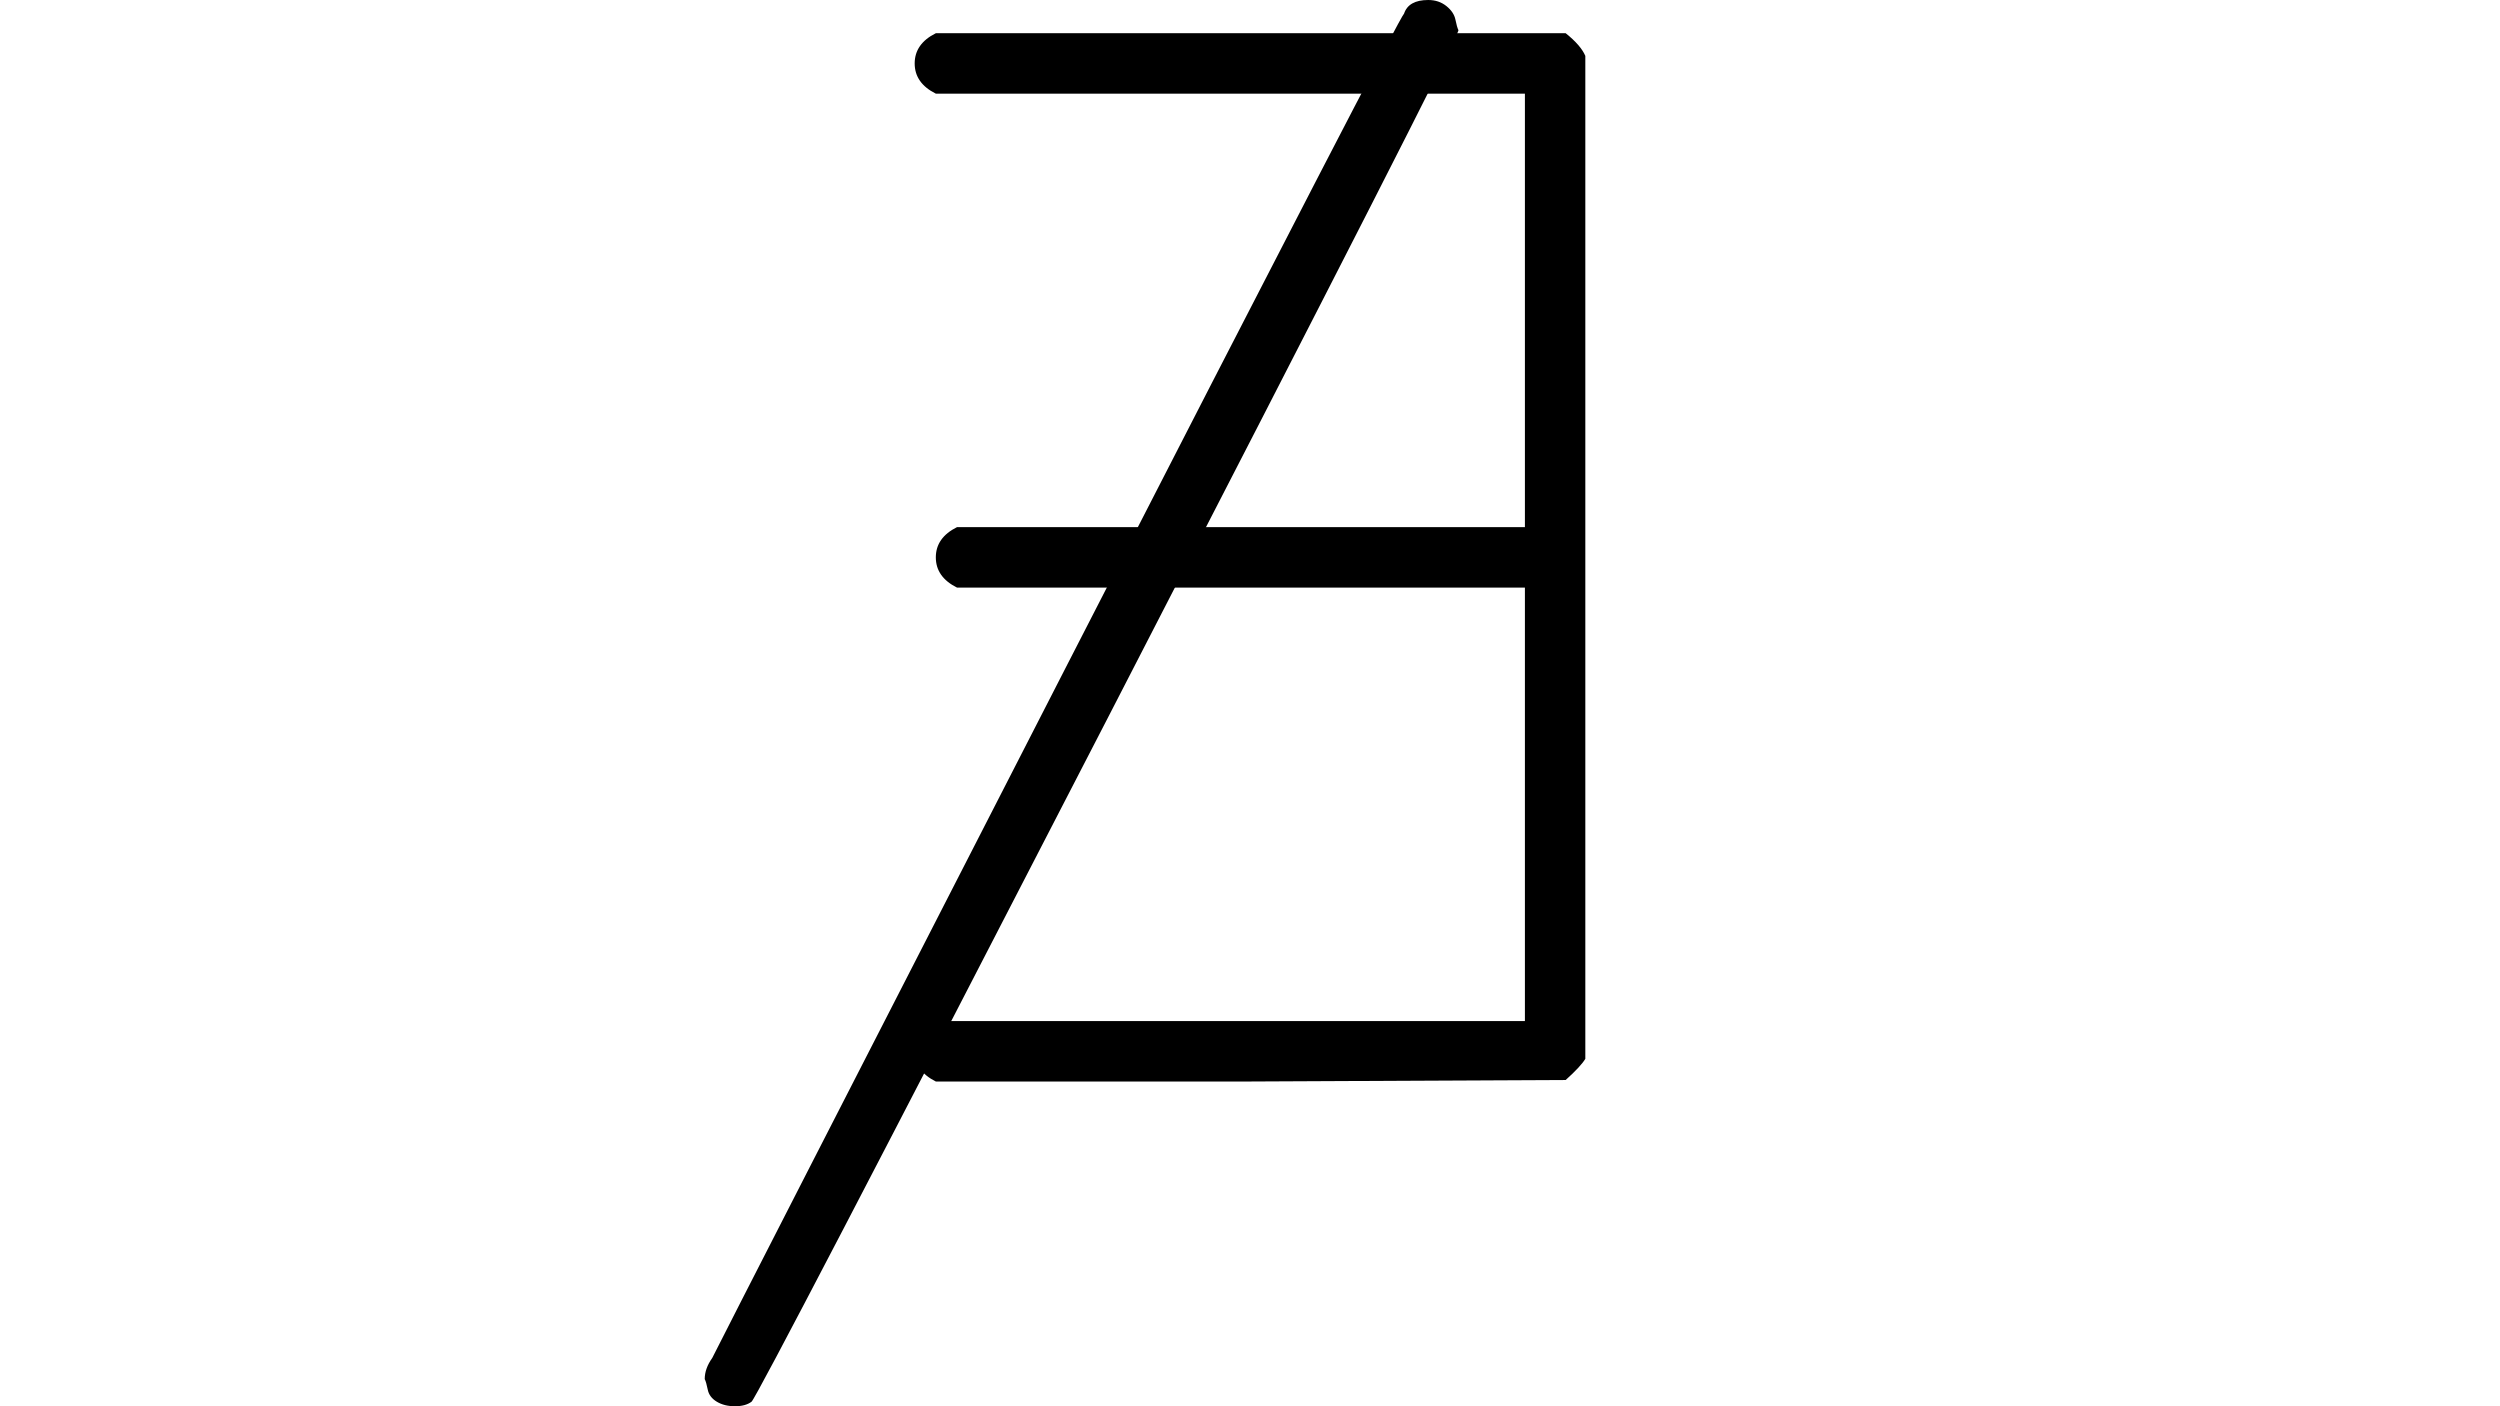 <?xml version="1.0" encoding="UTF-8" standalone="no" ?>
<svg xmlns="http://www.w3.org/2000/svg" width="1920px" height="1080px" viewBox="0 -716 556 931" xmlns:xlink="http://www.w3.org/1999/xlink" aria-hidden="true" style=""><defs><path id="MJX-3039-TEX-I-2203" d="M56 661T56 674T70 694H487Q497 686 500 679V15Q497 10 487 1L279 0H70Q56 7 56 20T70 40H460V327H84Q70 334 70 347T84 367H460V654H70Q56 661 56 674Z"></path><path id="MJX-3039-TEX-I-338" d="M-612 -215T-619 -215T-631 -212T-637 -204T-639 -197Q-639 -190 -634 -183Q-621 -157 -400 274T-176 707Q-173 716 -160 716Q-153 716 -148 712T-142 703T-140 696Q-140 691 -372 241T-608 -212Q-612 -215 -619 -215Z"></path></defs><g stroke="currentColor" fill="currentColor" stroke-width="0" transform="matrix(1 0 0 -1 0 0)"><g data-mml-node="math"><g data-mml-node="mi" data-semantic-type="prefixop" data-semantic-role="prefix function" data-semantic-annotation="nemeth:number" data-semantic-id="0" data-semantic-speech="there-does-not-exist"><g data-c="2204"><use xlink:href="#MJX-3039-TEX-I-2203"></use><use xlink:href="#MJX-3039-TEX-I-338" transform="translate(556, 0)"></use></g></g></g></g></svg>
